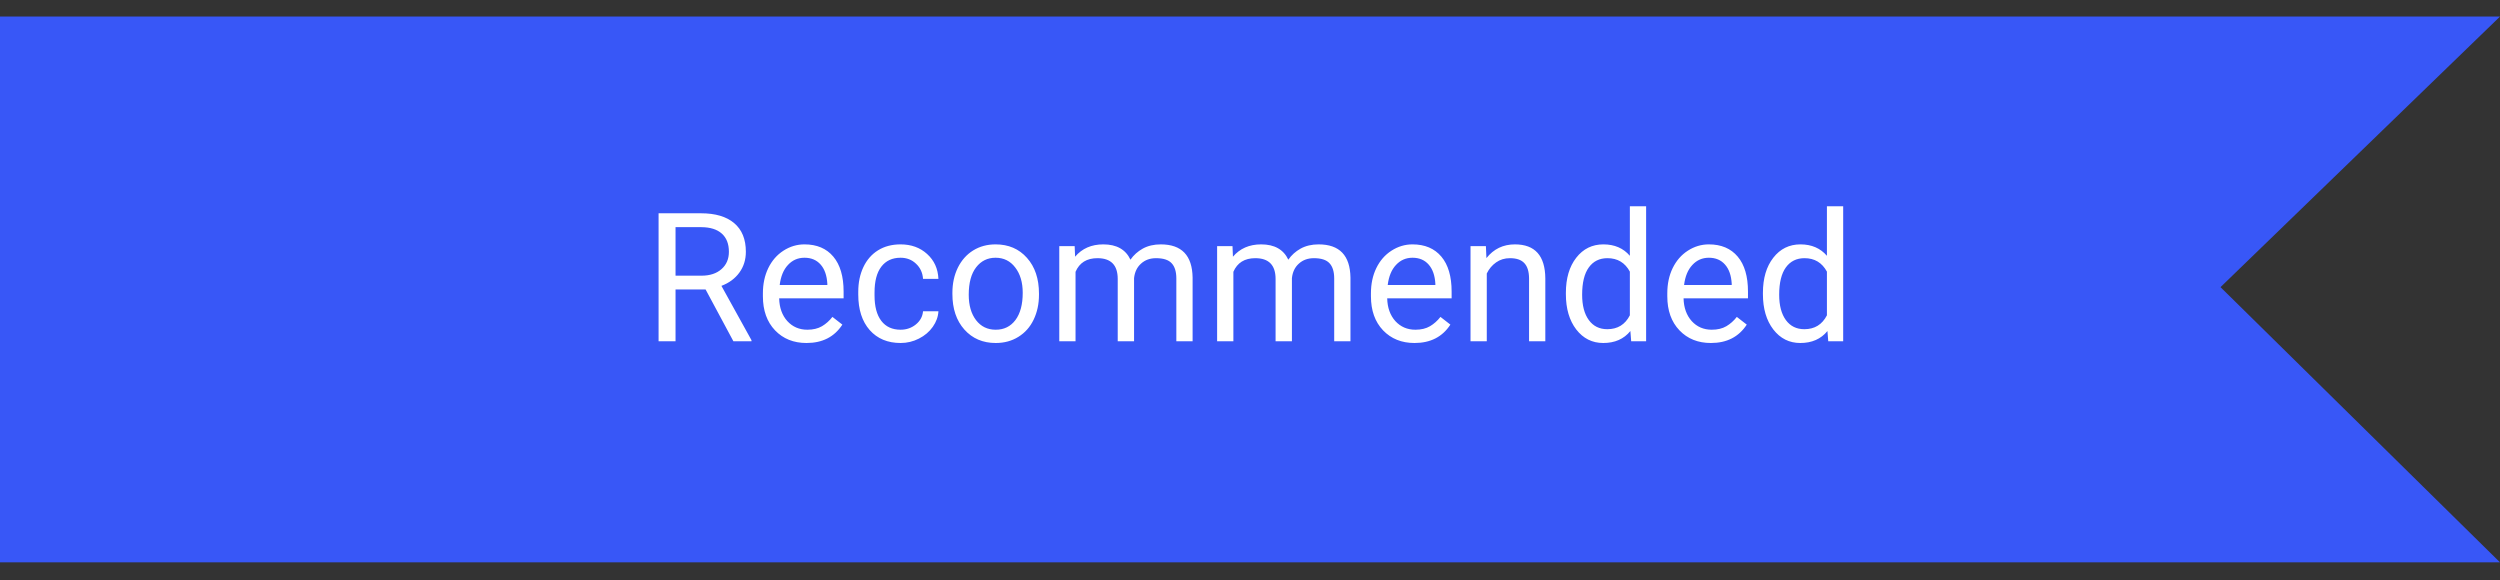 <svg width="125" height="29" viewBox="0 0 125 29" fill="none" xmlns="http://www.w3.org/2000/svg">
<rect x="0" y="0" width="125" height="29" fill="#333333" stroke="none"/>
<path d="M0 0.828H125L111.025 14.357L125 28.118H0V0.828Z" fill="#3857F7"/>
<path d="M35.28 14.474H33.777V17.062H32.929V10.664H35.047C35.768 10.664 36.322 10.828 36.708 11.156C37.098 11.484 37.293 11.961 37.293 12.588C37.293 12.987 37.184 13.334 36.968 13.63C36.754 13.926 36.455 14.147 36.071 14.293L37.574 17.009V17.062H36.669L35.28 14.474ZM33.777 13.784H35.074C35.493 13.784 35.825 13.675 36.071 13.459C36.32 13.242 36.445 12.952 36.445 12.588C36.445 12.193 36.326 11.89 36.089 11.679C35.854 11.468 35.514 11.361 35.069 11.358H33.777V13.784ZM40.325 17.15C39.681 17.15 39.156 16.939 38.752 16.517C38.348 16.092 38.145 15.525 38.145 14.816V14.667C38.145 14.195 38.235 13.775 38.413 13.406C38.595 13.034 38.847 12.744 39.169 12.536C39.495 12.325 39.846 12.219 40.224 12.219C40.842 12.219 41.323 12.423 41.665 12.83C42.008 13.237 42.18 13.82 42.18 14.579V14.918H38.958C38.97 15.386 39.106 15.766 39.367 16.056C39.631 16.343 39.965 16.486 40.369 16.486C40.656 16.486 40.899 16.428 41.099 16.311C41.298 16.193 41.472 16.038 41.621 15.845L42.118 16.231C41.72 16.844 41.122 17.15 40.325 17.15ZM40.224 12.887C39.896 12.887 39.62 13.007 39.398 13.248C39.175 13.485 39.038 13.819 38.985 14.249H41.367V14.188C41.343 13.775 41.232 13.456 41.033 13.23C40.833 13.002 40.564 12.887 40.224 12.887ZM45.032 16.486C45.322 16.486 45.575 16.398 45.792 16.223C46.009 16.047 46.129 15.827 46.152 15.563H46.921C46.907 15.836 46.813 16.095 46.64 16.341C46.467 16.587 46.236 16.784 45.946 16.93C45.659 17.077 45.354 17.15 45.032 17.15C44.384 17.15 43.868 16.935 43.485 16.504C43.104 16.07 42.913 15.479 42.913 14.729V14.592C42.913 14.129 42.998 13.718 43.168 13.357C43.338 12.997 43.581 12.717 43.898 12.518C44.217 12.319 44.594 12.219 45.027 12.219C45.56 12.219 46.003 12.379 46.354 12.698C46.709 13.018 46.898 13.432 46.921 13.942H46.152C46.129 13.634 46.012 13.382 45.801 13.186C45.593 12.987 45.335 12.887 45.027 12.887C44.614 12.887 44.293 13.037 44.065 13.335C43.839 13.631 43.727 14.06 43.727 14.623V14.777C43.727 15.325 43.839 15.747 44.065 16.043C44.29 16.338 44.613 16.486 45.032 16.486ZM47.62 14.641C47.62 14.175 47.711 13.756 47.892 13.384C48.077 13.012 48.332 12.725 48.657 12.523C48.985 12.32 49.359 12.219 49.778 12.219C50.425 12.219 50.948 12.443 51.347 12.892C51.748 13.34 51.949 13.936 51.949 14.68V14.737C51.949 15.2 51.859 15.616 51.681 15.985C51.505 16.352 51.251 16.637 50.92 16.842C50.592 17.047 50.214 17.15 49.786 17.15C49.142 17.15 48.619 16.926 48.218 16.477C47.819 16.029 47.62 15.436 47.62 14.698V14.641ZM48.437 14.737C48.437 15.265 48.559 15.688 48.802 16.007C49.048 16.327 49.376 16.486 49.786 16.486C50.2 16.486 50.528 16.325 50.771 16.003C51.014 15.678 51.136 15.224 51.136 14.641C51.136 14.119 51.011 13.697 50.762 13.375C50.516 13.05 50.188 12.887 49.778 12.887C49.376 12.887 49.053 13.047 48.806 13.366C48.56 13.685 48.437 14.143 48.437 14.737ZM53.733 12.307L53.755 12.835C54.103 12.424 54.574 12.219 55.165 12.219C55.831 12.219 56.283 12.474 56.523 12.984C56.681 12.755 56.887 12.571 57.139 12.43C57.393 12.29 57.694 12.219 58.039 12.219C59.082 12.219 59.613 12.771 59.63 13.876V17.062H58.817V13.924C58.817 13.585 58.74 13.331 58.584 13.164C58.429 12.994 58.168 12.909 57.802 12.909C57.5 12.909 57.25 13 57.051 13.182C56.852 13.36 56.736 13.602 56.703 13.907V17.062H55.886V13.946C55.886 13.255 55.548 12.909 54.871 12.909C54.338 12.909 53.973 13.136 53.777 13.59V17.062H52.964V12.307H53.733ZM61.625 12.307L61.647 12.835C61.996 12.424 62.466 12.219 63.058 12.219C63.723 12.219 64.176 12.474 64.416 12.984C64.574 12.755 64.779 12.571 65.031 12.43C65.286 12.29 65.586 12.219 65.932 12.219C66.975 12.219 67.505 12.771 67.523 13.876V17.062H66.71V13.924C66.71 13.585 66.632 13.331 66.477 13.164C66.322 12.994 66.061 12.909 65.695 12.909C65.393 12.909 65.142 13 64.943 13.182C64.744 13.36 64.628 13.602 64.596 13.907V17.062H63.779V13.946C63.779 13.255 63.44 12.909 62.764 12.909C62.23 12.909 61.866 13.136 61.669 13.59V17.062H60.856V12.307H61.625ZM70.727 17.15C70.082 17.15 69.558 16.939 69.153 16.517C68.749 16.092 68.547 15.525 68.547 14.816V14.667C68.547 14.195 68.636 13.775 68.815 13.406C68.996 13.034 69.248 12.744 69.571 12.536C69.896 12.325 70.248 12.219 70.625 12.219C71.243 12.219 71.724 12.423 72.067 12.83C72.41 13.237 72.581 13.82 72.581 14.579V14.918H69.36C69.371 15.386 69.508 15.766 69.768 16.056C70.032 16.343 70.366 16.486 70.77 16.486C71.058 16.486 71.301 16.428 71.5 16.311C71.699 16.193 71.873 16.038 72.023 15.845L72.519 16.231C72.121 16.844 71.523 17.15 70.727 17.15ZM70.625 12.887C70.297 12.887 70.022 13.007 69.799 13.248C69.577 13.485 69.439 13.819 69.386 14.249H71.768V14.188C71.745 13.775 71.633 13.456 71.434 13.23C71.235 13.002 70.965 12.887 70.625 12.887ZM74.295 12.307L74.321 12.905C74.684 12.448 75.159 12.219 75.745 12.219C76.75 12.219 77.257 12.786 77.266 13.92V17.062H76.453V13.915C76.45 13.573 76.371 13.319 76.215 13.155C76.063 12.991 75.824 12.909 75.499 12.909C75.235 12.909 75.004 12.979 74.805 13.12C74.605 13.261 74.45 13.445 74.339 13.674V17.062H73.526V12.307H74.295ZM78.294 14.645C78.294 13.915 78.467 13.33 78.812 12.887C79.158 12.442 79.611 12.219 80.17 12.219C80.727 12.219 81.168 12.41 81.493 12.79V10.312H82.306V17.062H81.559L81.519 16.552C81.194 16.951 80.742 17.15 80.162 17.15C79.611 17.15 79.161 16.924 78.812 16.473C78.467 16.022 78.294 15.433 78.294 14.707V14.645ZM79.107 14.737C79.107 15.276 79.218 15.698 79.441 16.003C79.663 16.308 79.971 16.46 80.364 16.46C80.879 16.46 81.256 16.229 81.493 15.766V13.582C81.25 13.133 80.876 12.909 80.373 12.909C79.974 12.909 79.663 13.063 79.441 13.371C79.218 13.678 79.107 14.134 79.107 14.737ZM85.545 17.15C84.9 17.15 84.376 16.939 83.972 16.517C83.567 16.092 83.365 15.525 83.365 14.816V14.667C83.365 14.195 83.454 13.775 83.633 13.406C83.815 13.034 84.067 12.744 84.389 12.536C84.714 12.325 85.066 12.219 85.444 12.219C86.062 12.219 86.542 12.423 86.885 12.83C87.228 13.237 87.399 13.82 87.399 14.579V14.918H84.178C84.19 15.386 84.326 15.766 84.587 16.056C84.85 16.343 85.184 16.486 85.589 16.486C85.876 16.486 86.119 16.428 86.318 16.311C86.517 16.193 86.692 16.038 86.841 15.845L87.338 16.231C86.939 16.844 86.342 17.15 85.545 17.15ZM85.444 12.887C85.116 12.887 84.84 13.007 84.618 13.248C84.395 13.485 84.257 13.819 84.204 14.249H86.586V14.188C86.563 13.775 86.452 13.456 86.252 13.23C86.053 13.002 85.784 12.887 85.444 12.887ZM88.146 14.645C88.146 13.915 88.319 13.33 88.665 12.887C89.011 12.442 89.463 12.219 90.023 12.219C90.579 12.219 91.02 12.41 91.346 12.79V10.312H92.159V17.062H91.412L91.372 16.552C91.047 16.951 90.594 17.15 90.014 17.15C89.463 17.15 89.014 16.924 88.665 16.473C88.319 16.022 88.146 15.433 88.146 14.707V14.645ZM88.959 14.737C88.959 15.276 89.071 15.698 89.293 16.003C89.516 16.308 89.824 16.46 90.216 16.46C90.732 16.46 91.108 16.229 91.346 15.766V13.582C91.102 13.133 90.729 12.909 90.225 12.909C89.827 12.909 89.516 13.063 89.293 13.371C89.071 13.678 88.959 14.134 88.959 14.737Z" fill="white"/>
</svg>

